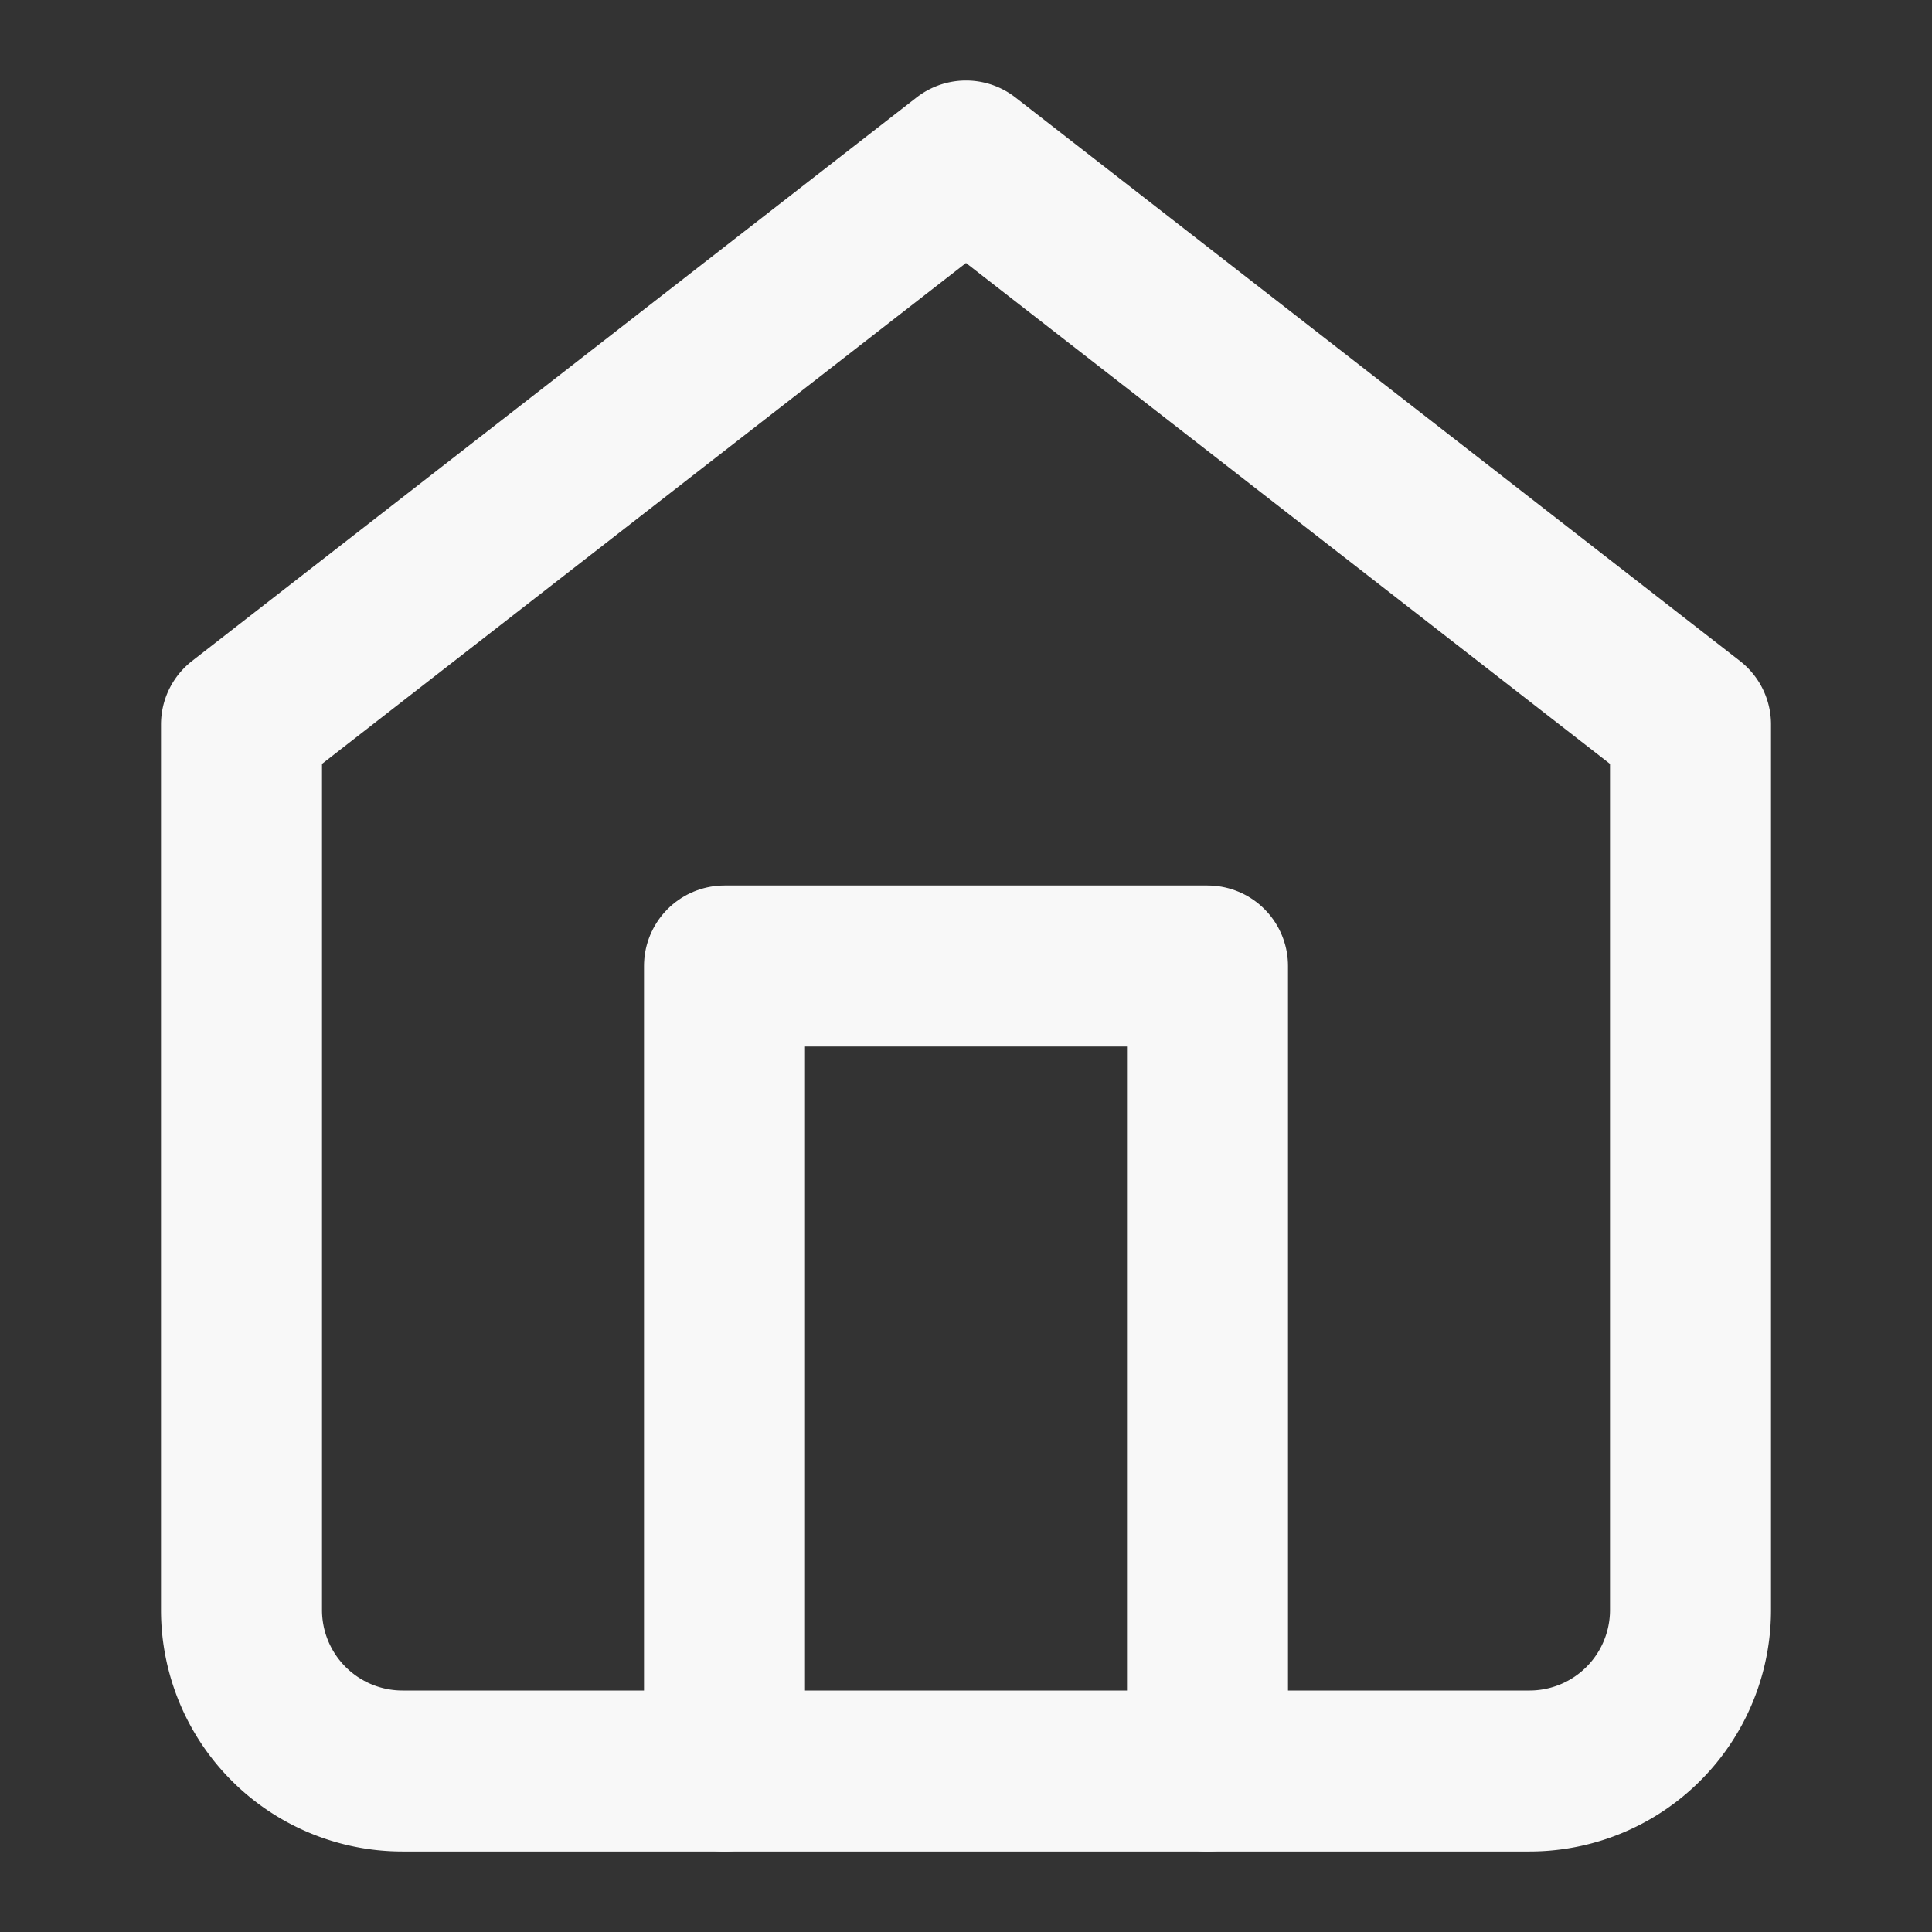 <svg xmlns="http://www.w3.org/2000/svg" width="24" height="24" viewBox="0 0 24 24" fill="none" stroke="#f8f8f8" stroke-width="2" stroke-linecap="round" stroke-linejoin="round" class="feather feather-home"><rect x="0" y="0" width="24" height="24" fill="#333333" stroke="none"/><path d="M3 9l9-7 9 7v11a2 2 0 0 1-2 2H5a2 2 0 0 1-2-2z"></path><polyline points="9 22 9 12 15 12 15 22"></polyline></svg>